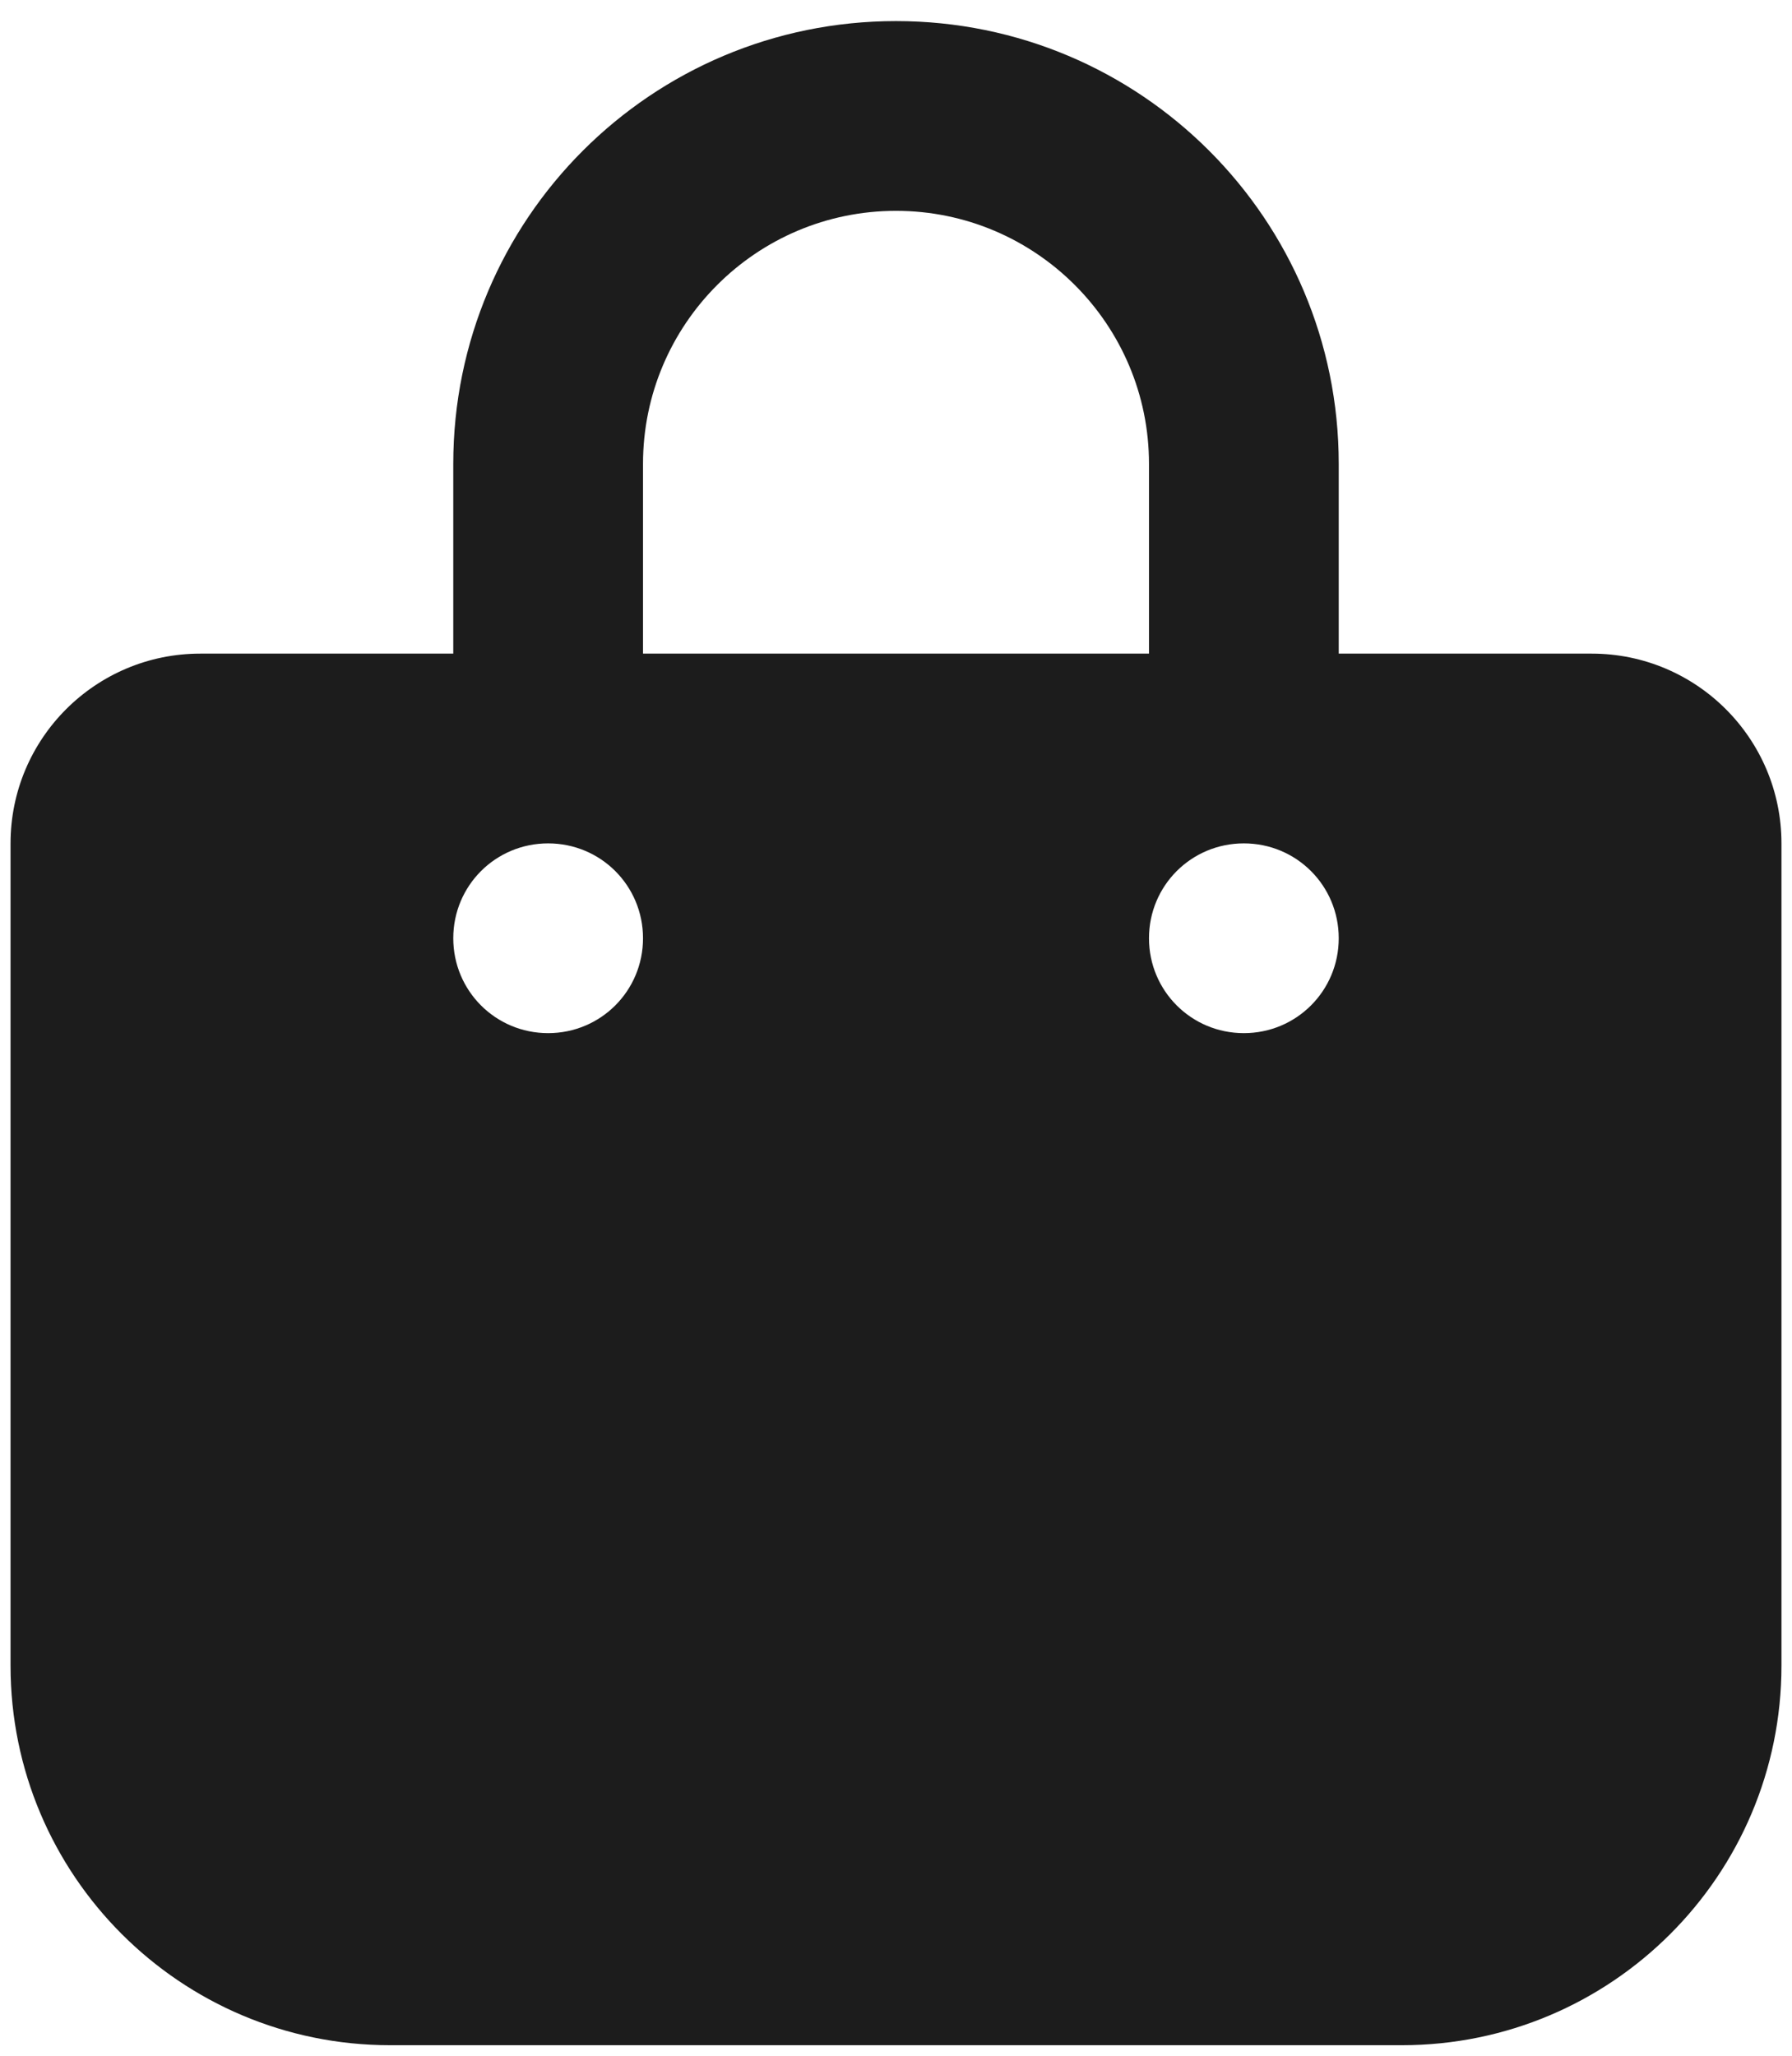 <svg width="34" height="39" viewBox="0 0 34 39" fill="none" xmlns="http://www.w3.org/2000/svg">
<path d="M12.2 8.8C12.2 6.152 14.352 4 17 4C19.647 4 21.8 6.152 21.8 8.8V12.4H12.2V8.8ZM8.6 12.4H3.8C1.812 12.4 0.2 14.012 0.2 16V31.6C0.2 35.575 3.425 38.8 7.4 38.8H26.6C30.575 38.8 33.8 35.575 33.8 31.6V16C33.8 14.012 32.187 12.4 30.2 12.4H25.4V8.8C25.4 4.157 21.642 0.4 17 0.4C12.357 0.4 8.6 4.157 8.6 8.8V12.4ZM10.4 16C11.398 16 12.2 16.802 12.2 17.8C12.2 18.797 11.398 19.6 10.4 19.6C9.402 19.6 8.6 18.797 8.6 17.8C8.6 16.802 9.402 16 10.4 16ZM21.8 17.8C21.8 16.802 22.602 16 23.6 16C24.598 16 25.4 16.802 25.4 17.8C25.4 18.797 24.598 19.6 23.6 19.6C22.602 19.6 21.8 18.797 21.8 17.8Z" fill="#1C1C1C"/>
</svg>
